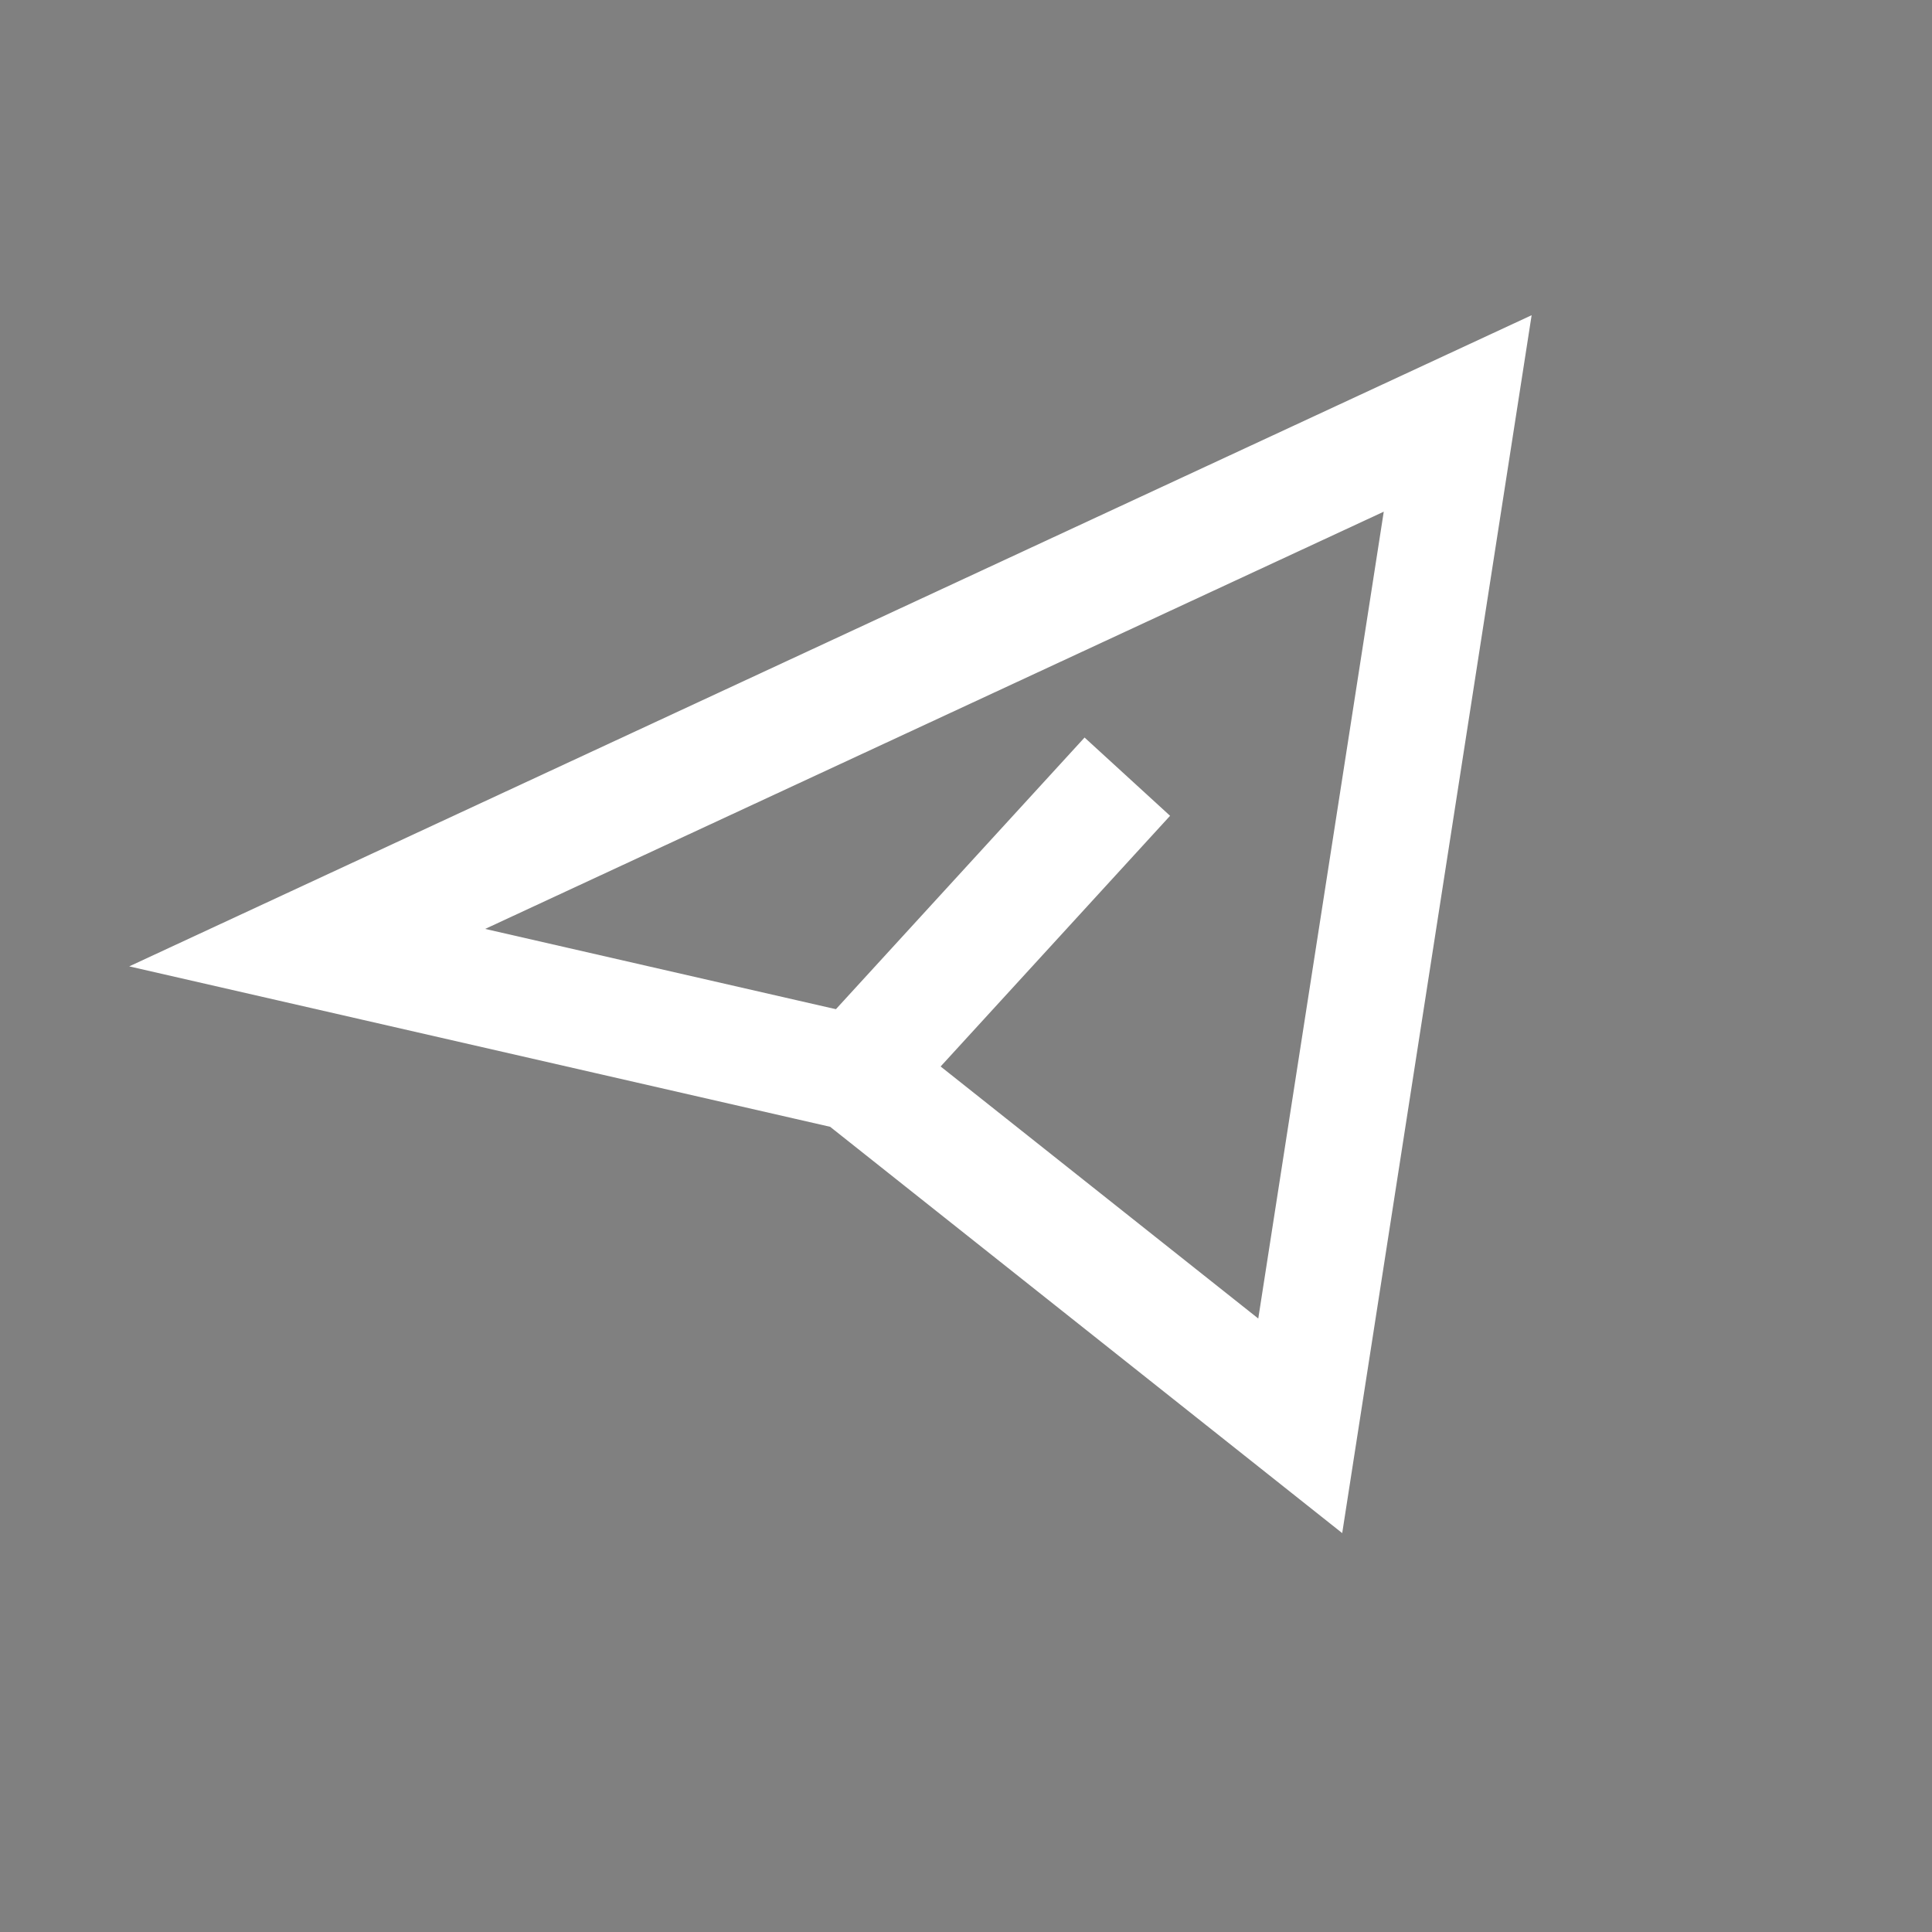 <?xml version="1.0" encoding="utf-8"?>
<!-- Generator: Adobe Illustrator 18.0.0, SVG Export Plug-In . SVG Version: 6.00 Build 0)  -->
<!DOCTYPE svg PUBLIC "-//W3C//DTD SVG 1.1//EN" "http://www.w3.org/Graphics/SVG/1.1/DTD/svg11.dtd">
<svg version="1.1" id="Capa_1" xmlns="http://www.w3.org/2000/svg" xmlns:xlink="http://www.w3.org/1999/xlink" x="0px" y="0px"
	 viewBox="0 0 200 200" enable-background="new 0 0 200 200" xml:space="preserve">
<rect x="0" y="0" width="200" height="200" fill="#808080" stroke="none"/>
<circle fill="none" stroke="#010202" stroke-width="8" cx="-998.6" cy="85.6" r="42.1"/>
<line fill="none" stroke="#010202" stroke-width="8" x1="-967" y1="113.3" x2="-932.2" y2="149.3"/>
<path fill="none" stroke="#010202" stroke-width="8" d="M-506.5,102.4C-508.3,100.3-505.2,104.8-506.5,102.4c-3.7-6.5-5.8-14-5.8-22
	c0-24.8,20.1-45,45-45c24.8,0,45,20.1,45,45s-20.1,45-45,45c-4.1,0-8.1-0.5-11.9-1.6"/>
<polyline fill="none" stroke="#010202" stroke-width="8" points="-475.5,123.5 -509.2,126.9 -506.5,102.4 "/>
<path fill="none" stroke="#010202" stroke-width="8" d="M-447.6,120c0,20,16.2,36.2,36.2,36.2c3.3,0,6.5-0.4,9.5-1.3"/>
<path fill="none" stroke="#010202" stroke-width="8" d="M-379.9,137.8C-378.4,136.1-381,139.7-379.9,137.8
	c2.9-5.2,4.6-11.3,4.6-17.7c0-20-16.2-36.2-36.2-36.2c-3,0-6,0.4-8.8,1.1"/>
<polyline fill="none" stroke="#010202" stroke-width="8" points="-405.7,154.7 -377.8,157.5 -379.9,137.8 "/>
<polygon fill="none" stroke="#FFFFFF" stroke-width="12" points="150.9,42.8 31.8,98.1 88.6,111.1 134.6,147.6 "/>
<line fill="none" stroke="#FFFFFF" stroke-width="12" x1="88.6" y1="111.1" x2="116.7" y2="80.4"/>
<circle fill="none" stroke="#010202" stroke-width="8" cx="641.3" cy="70" r="29.9"/>
<path fill="none" stroke="#010202" stroke-width="8" d="M597.4,147.6"/>
<path fill="none" stroke="#010202" stroke-width="8" d="M685.4,145.4c0-16.5-20.2-29.8-45.2-29.8c-24.9,0-45.2,13.3-45.2,29.8
	s20.2,20.4,45.2,20.4C665.2,165.8,685.4,161.8,685.4,145.4z"/>
</svg>
